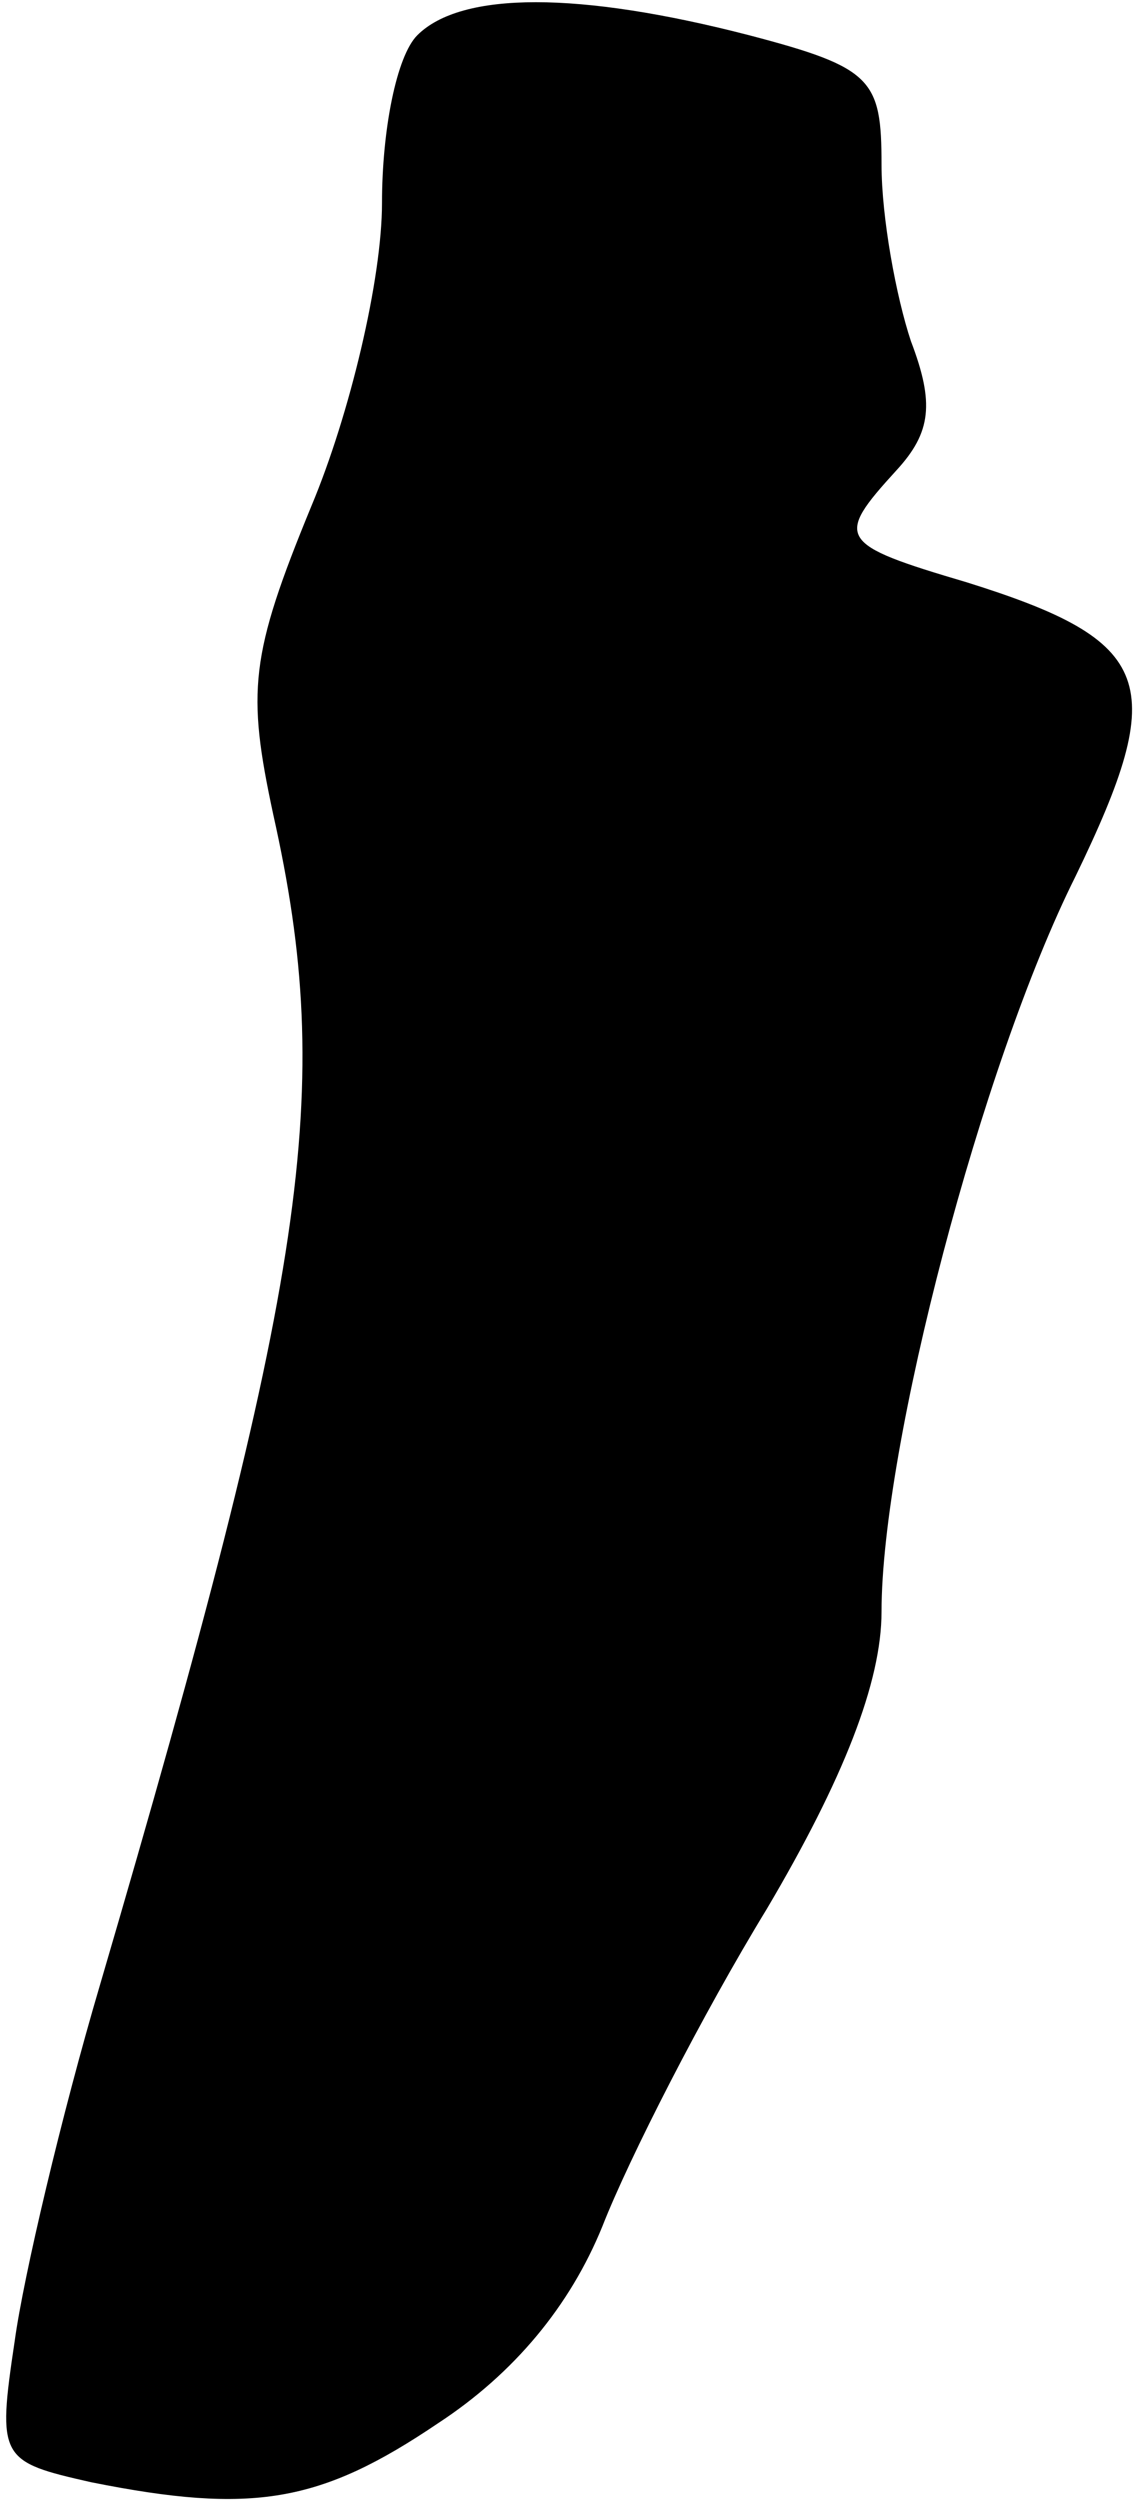 <?xml version="1.0" standalone="no"?>
<!DOCTYPE svg PUBLIC "-//W3C//DTD SVG 20010904//EN"
 "http://www.w3.org/TR/2001/REC-SVG-20010904/DTD/svg10.dtd">
<svg version="1.0" xmlns="http://www.w3.org/2000/svg"
 width="39pt" height="85pt" viewBox="0 0 39 85"
 preserveAspectRatio="xMidYMid meet">
<g transform="translate(0,85) scale(0.1,-0.1)"
fill="#000000" stroke="none">
<path fill="#000000" stroke="none" d="M142 838 c-7 -7 -12 -32 -12 -57 0 -26
-11 -72 -24 -103 -21 -51 -22 -63 -13 -105 21 -94 12 -156 -59 -398 -13 -44
-26 -99 -29 -121 -6 -40 -5 -41 26 -48 55 -11 78 -7 118 20 26 17 45 40 56 67
9 23 34 72 56 108 26 44 39 77 39 101 0 56 34 186 66 250 32 66 27 80 -37 100
-44 13 -45 15 -24 38 12 13 13 23 5 44 -5 15 -10 42 -10 60 0 29 -3 33 -45 44
-58 15 -98 15 -113 0z"/>
</g>
</svg>
